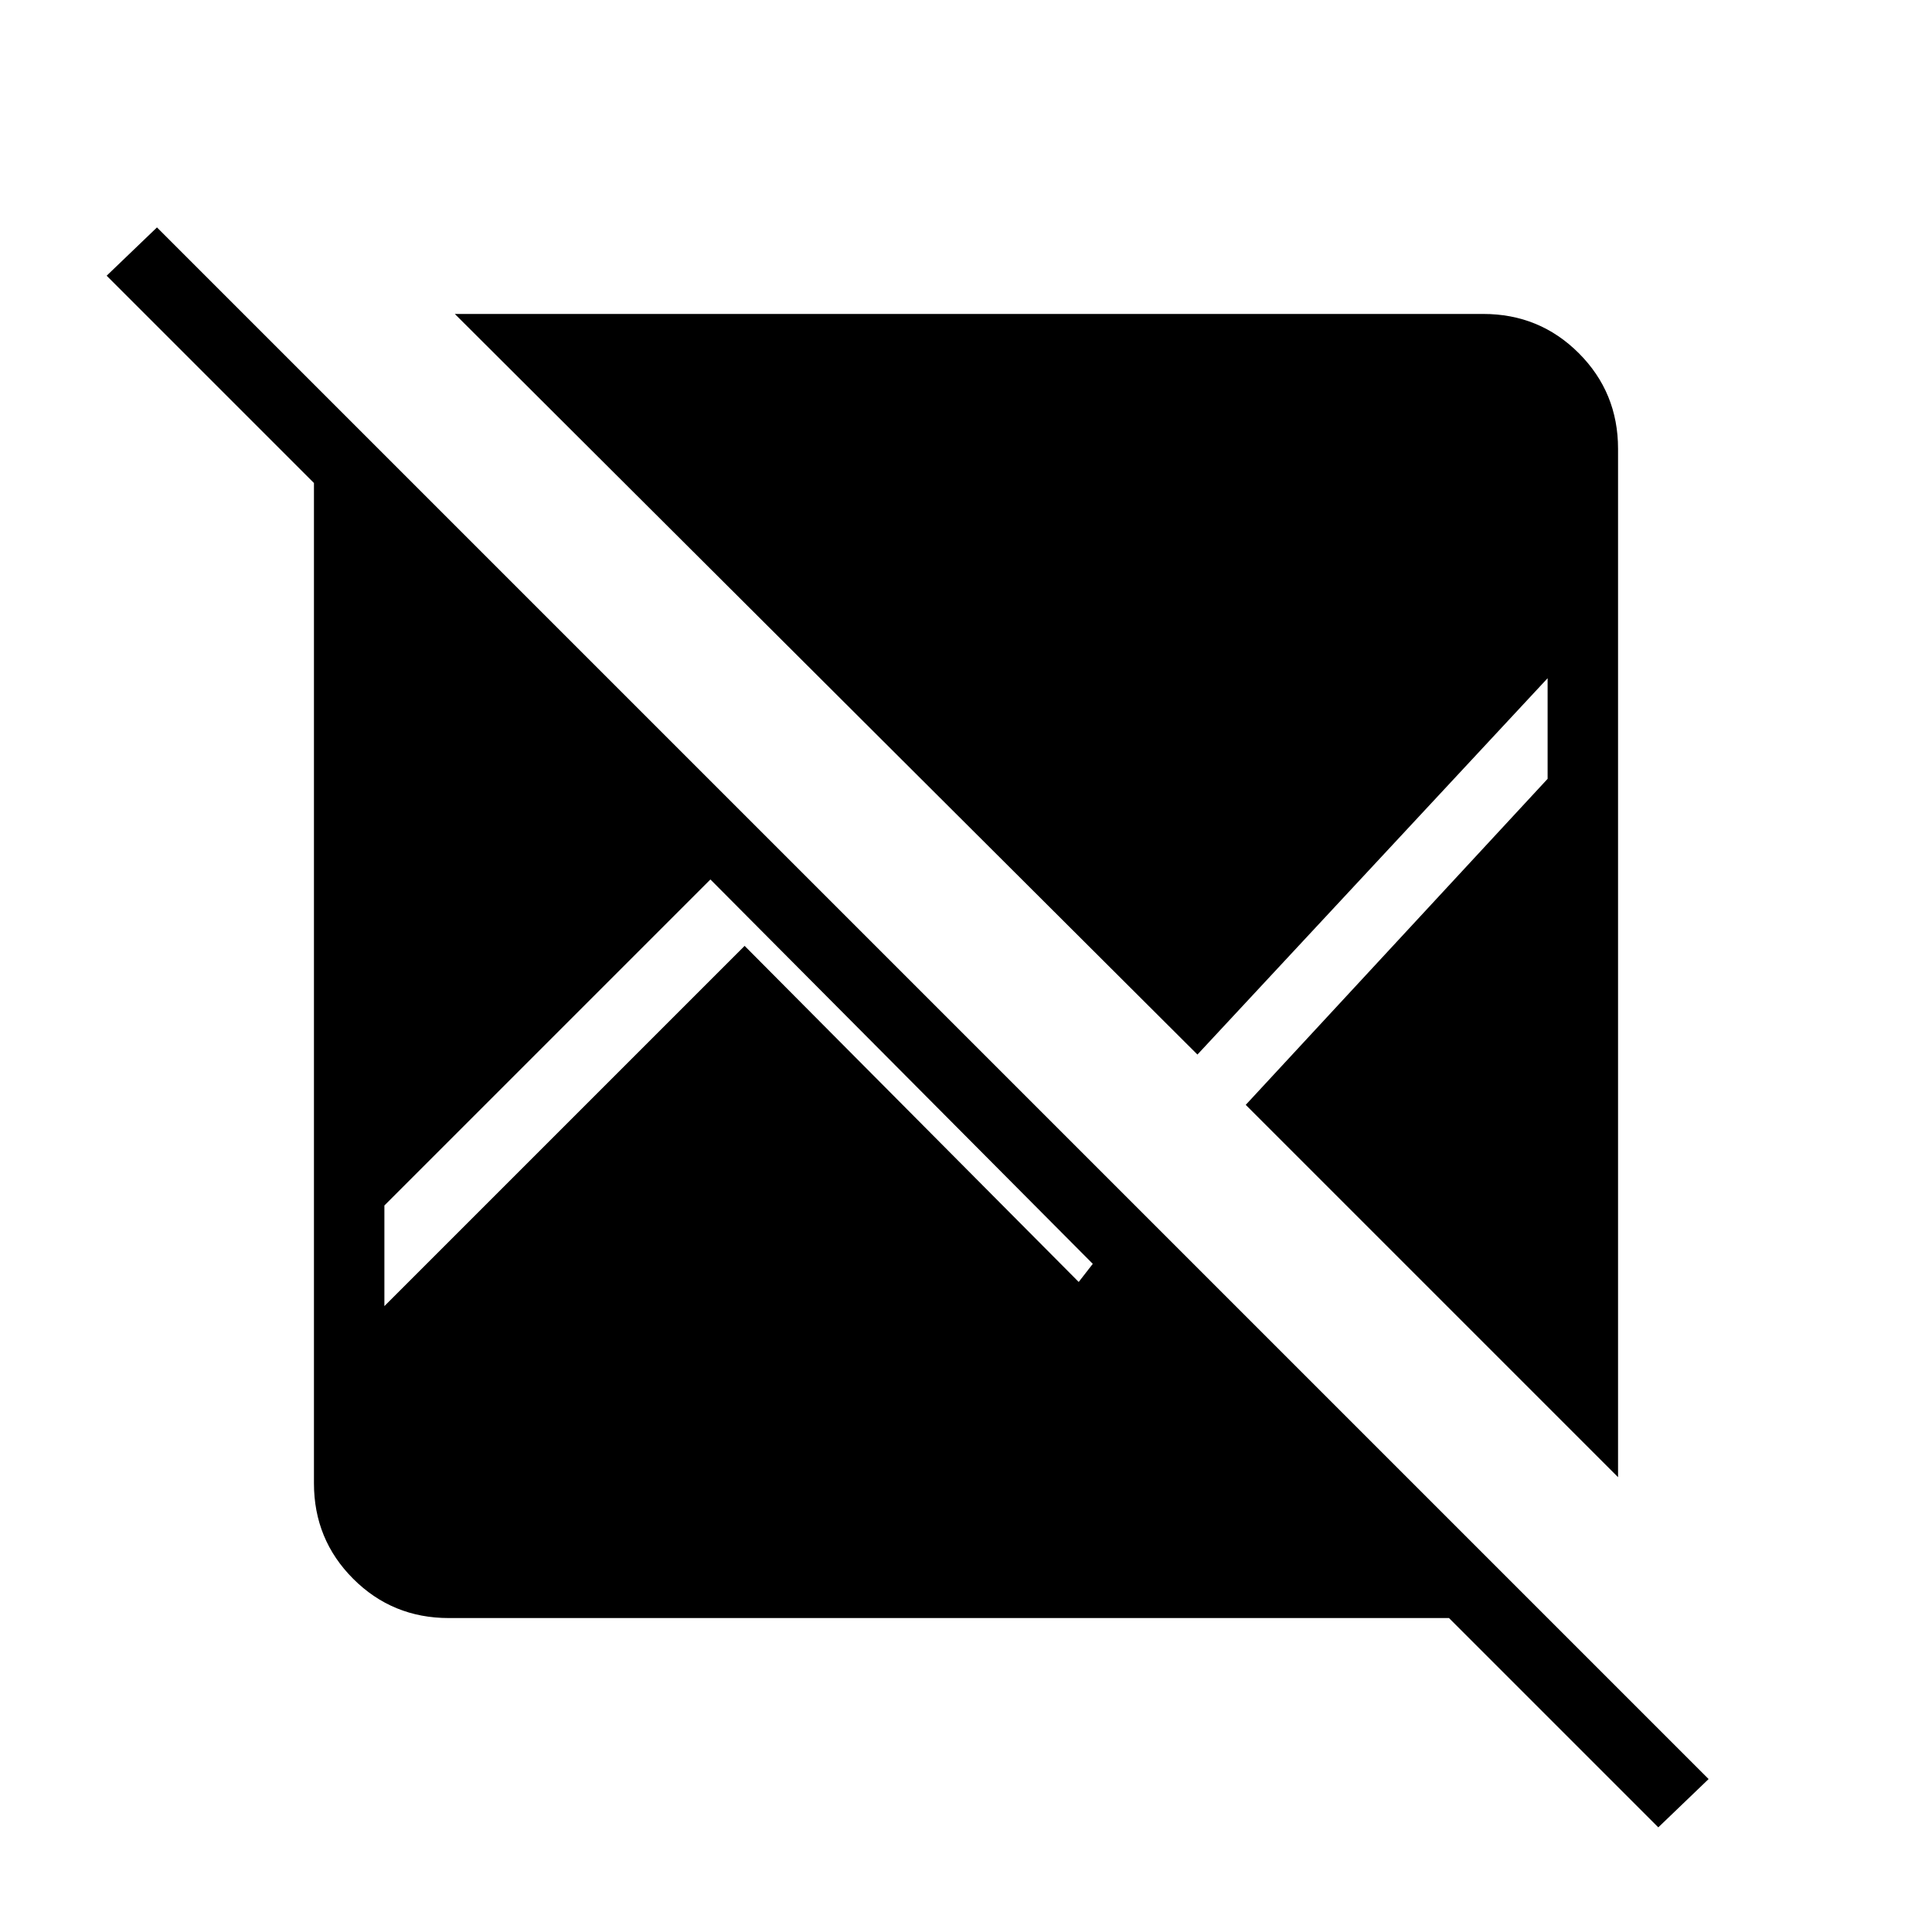 <svg xmlns="http://www.w3.org/2000/svg" height="48" viewBox="0 -960 960 960" width="48"><path d="M824-52 720-156H223q-28 0-47.5-19.5T156-223v-497L53-823l25-24L849-76l-25 24Zm-20-174L619-411l150-162v-50L595-436 226-804h511q28 0 47.5 19.5T804-737v511Zm-613-85 179-179 166 167 7-9-190-191-162 162v50Z"/></svg>